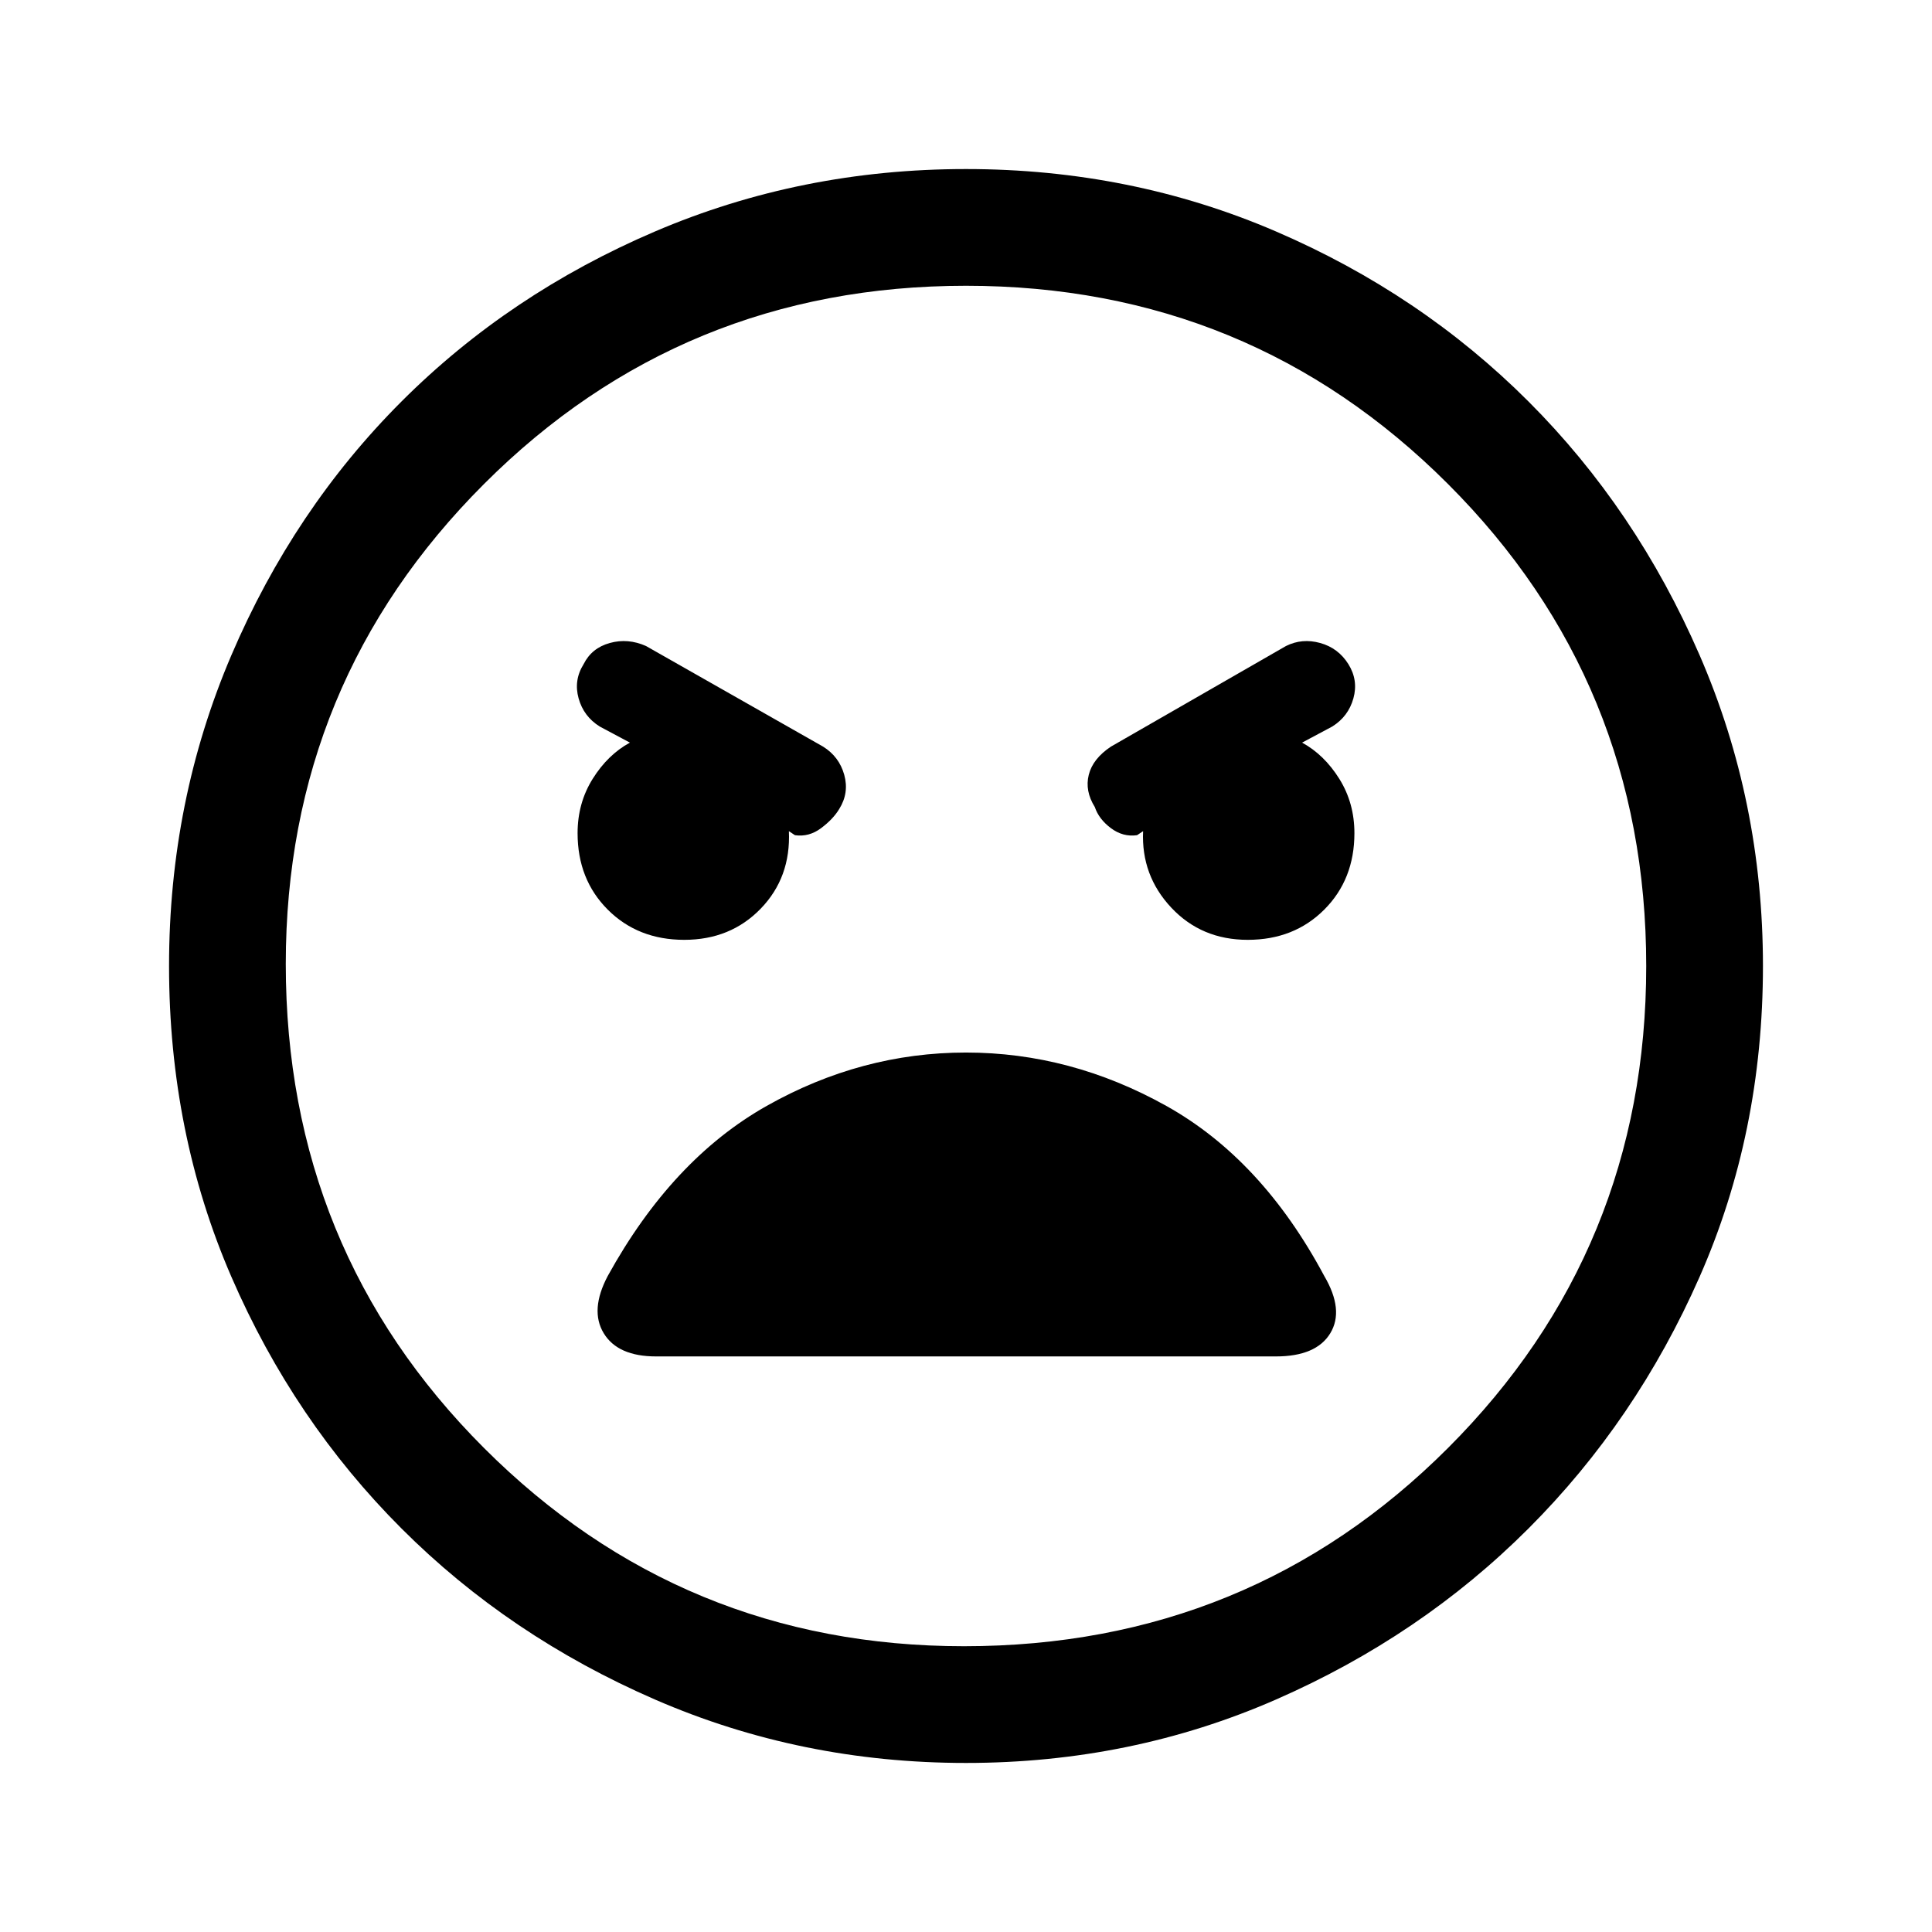 <svg xmlns="http://www.w3.org/2000/svg" height="48" width="48"><path d="M24 43.8Q19.9 43.8 16.275 42.225Q12.65 40.65 9.975 37.975Q7.3 35.3 5.75 31.725Q4.2 28.15 4.2 24Q4.2 19.9 5.75 16.275Q7.3 12.65 9.975 9.975Q12.65 7.3 16.275 5.75Q19.9 4.2 24 4.2Q28.1 4.2 31.7 5.75Q35.3 7.3 37.975 9.975Q40.65 12.65 42.225 16.275Q43.8 19.9 43.8 24Q43.8 28.15 42.225 31.725Q40.65 35.3 37.975 37.975Q35.3 40.65 31.7 42.225Q28.1 43.8 24 43.8ZM23.95 40.9Q31.05 40.9 35.975 35.975Q40.9 31.05 40.9 24Q40.9 16.95 35.975 12.025Q31.05 7.1 24 7.1Q16.95 7.1 12.025 12.025Q7.1 16.95 7.1 23.95Q7.1 31.05 12.025 35.975Q16.95 40.9 23.95 40.9ZM17 23.35Q18.15 23.35 18.9 22.575Q19.65 21.8 19.6 20.65L19.75 20.75Q20.1 20.8 20.4 20.575Q20.7 20.35 20.85 20.1Q21.1 19.7 20.975 19.25Q20.85 18.8 20.45 18.55L16.05 16.05Q15.6 15.85 15.15 15.975Q14.7 16.1 14.5 16.5Q14.25 16.9 14.375 17.35Q14.5 17.8 14.9 18.05L15.65 18.45Q15.1 18.75 14.725 19.35Q14.35 19.95 14.35 20.7Q14.35 21.85 15.1 22.6Q15.85 23.35 17 23.35ZM31 23.35Q32.15 23.35 32.9 22.6Q33.65 21.85 33.65 20.7Q33.65 19.95 33.275 19.35Q32.9 18.75 32.35 18.45L33.1 18.05Q33.5 17.8 33.625 17.35Q33.75 16.9 33.5 16.5Q33.25 16.1 32.8 15.975Q32.35 15.85 31.95 16.05L27.6 18.55Q27.15 18.85 27.05 19.25Q26.95 19.65 27.2 20.05Q27.3 20.35 27.6 20.575Q27.9 20.8 28.25 20.75L28.4 20.65Q28.35 21.75 29.1 22.55Q29.85 23.35 31 23.35ZM16.3 33.7H31.7Q32.7 33.7 33.05 33.125Q33.4 32.55 32.9 31.7Q31.35 28.8 28.975 27.475Q26.6 26.15 24 26.15Q21.4 26.15 19.05 27.475Q16.7 28.8 15.1 31.7Q14.65 32.55 15 33.125Q15.35 33.7 16.3 33.7ZM24 24Q24 24 24 24Q24 24 24 24Q24 24 24 24Q24 24 24 24Q24 24 24 24Q24 24 24 24Q24 24 24 24Q24 24 24 24Z"/></svg>